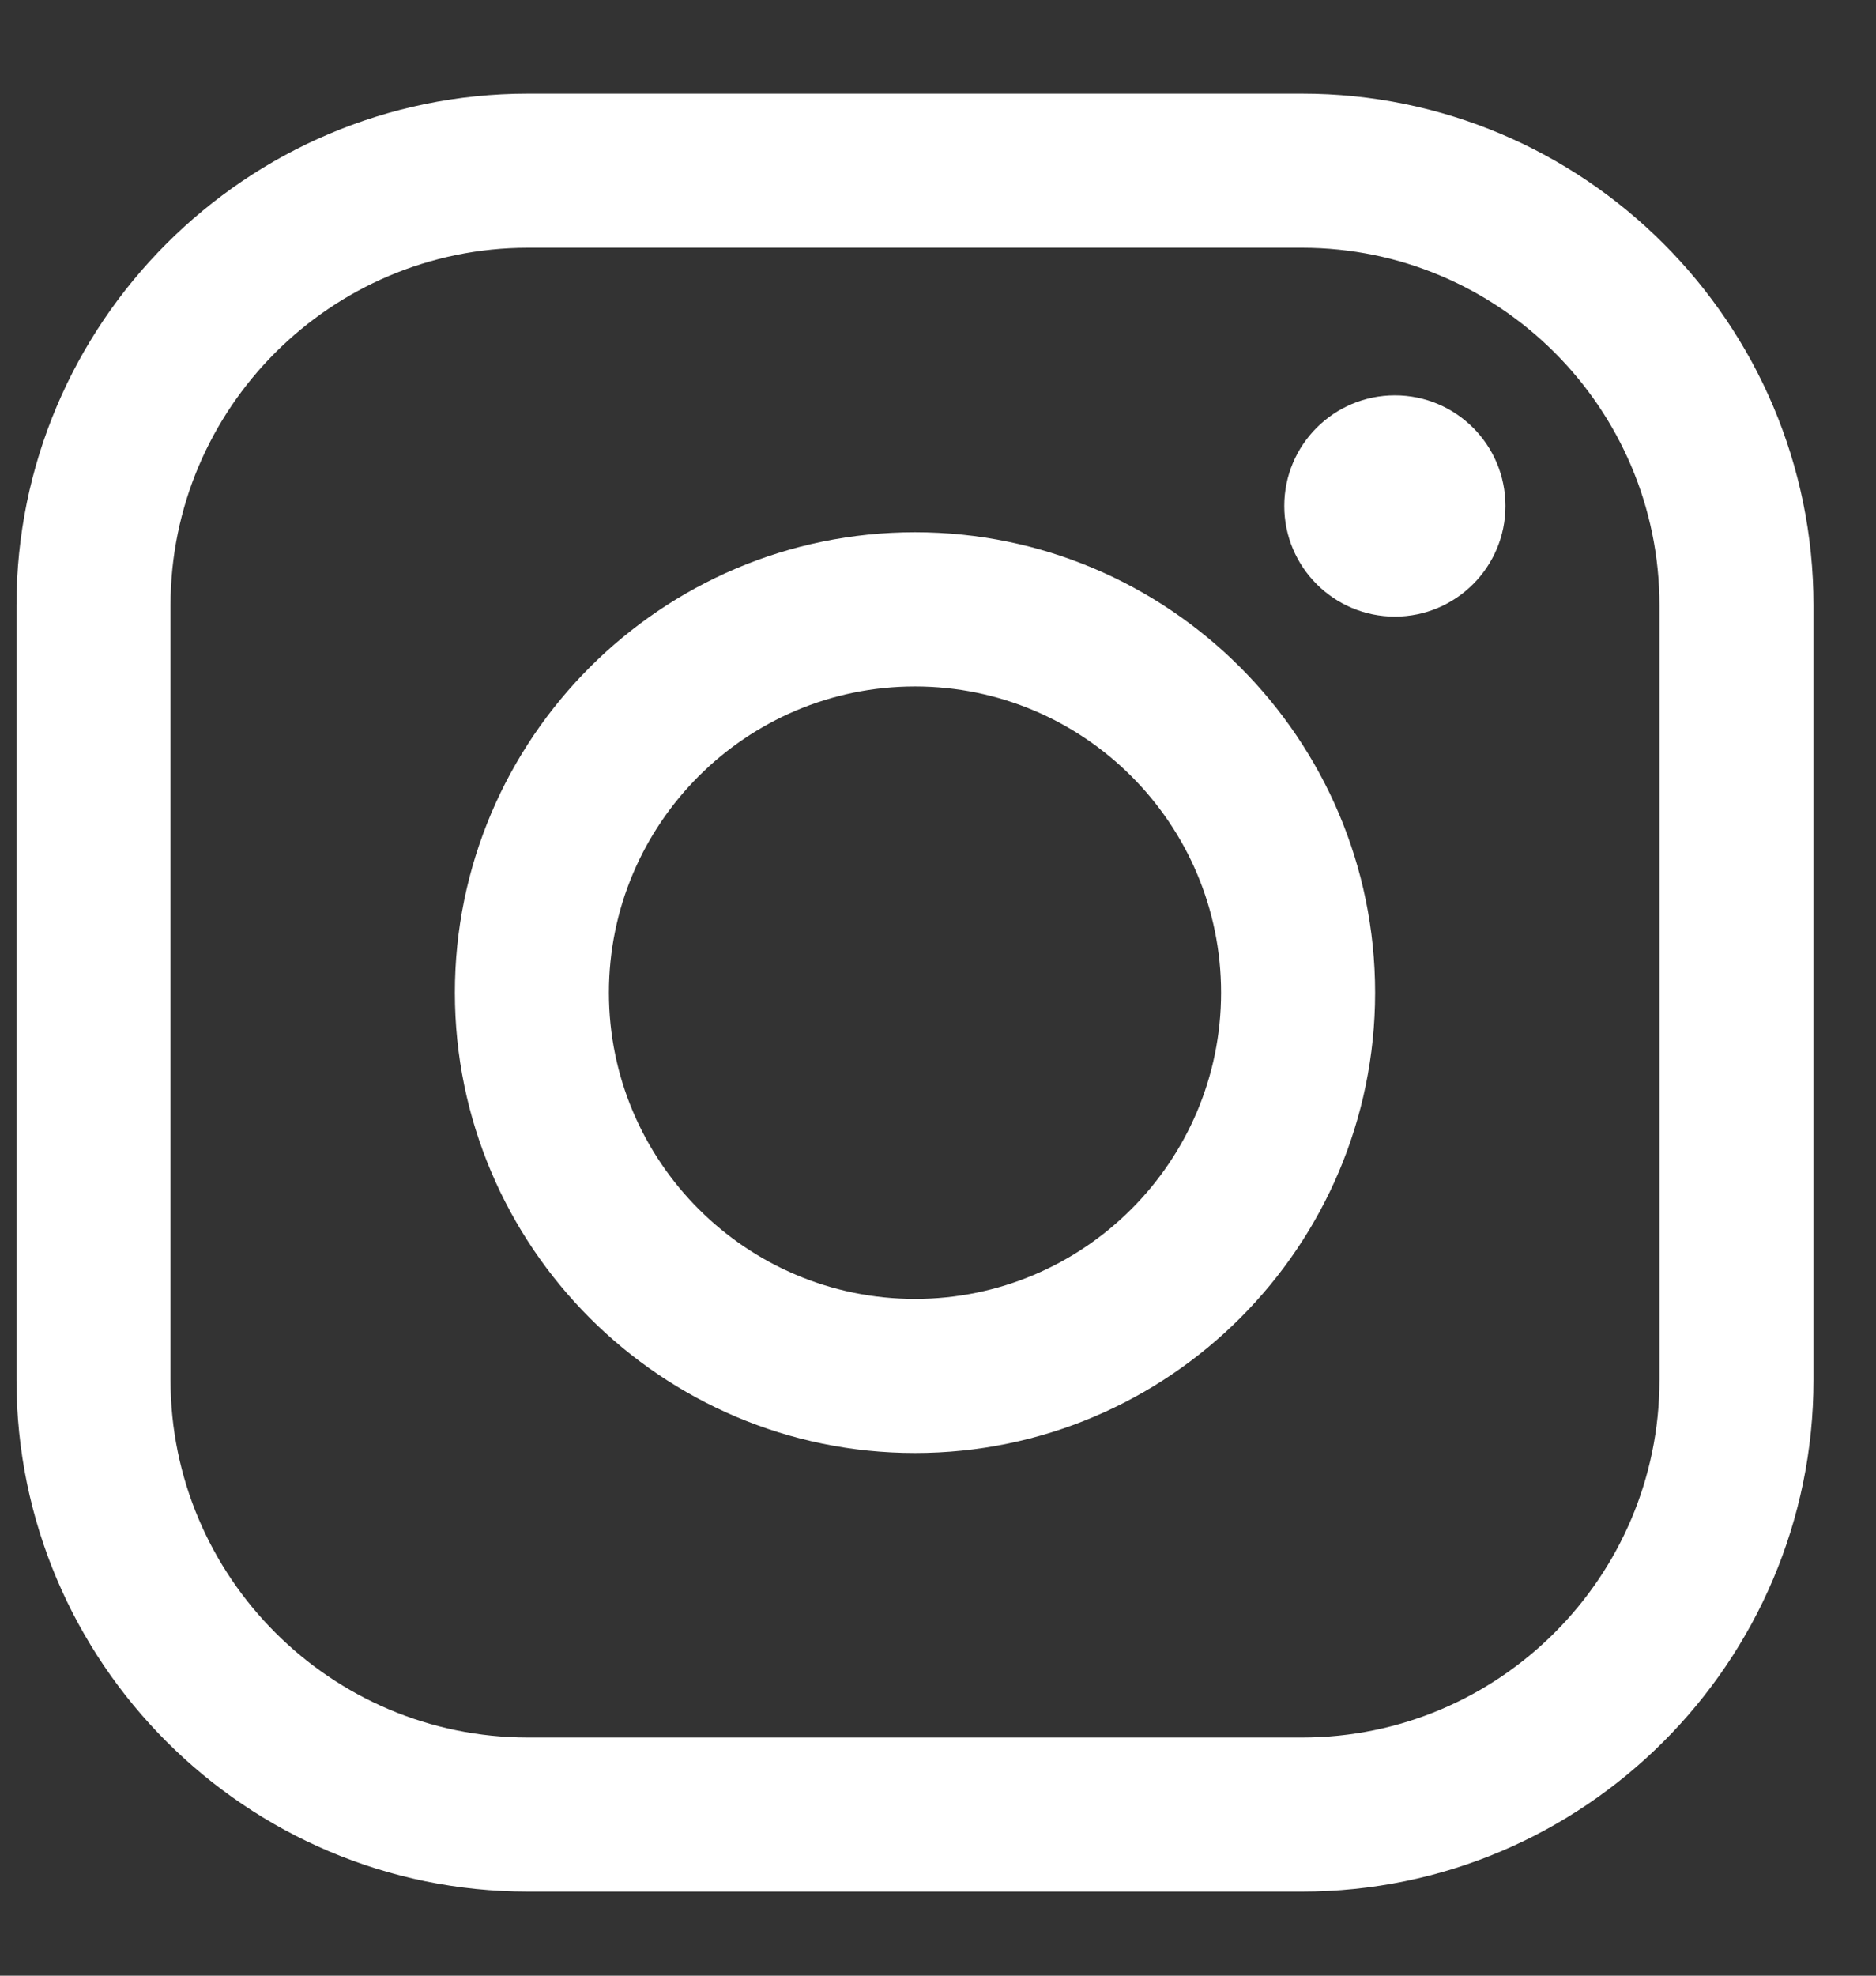 <?xml version="1.0" encoding="UTF-8"?>
<svg width="19px" height="20px" viewBox="0 0 19 20" version="1.1" xmlns="http://www.w3.org/2000/svg" xmlns:xlink="http://www.w3.org/1999/xlink">
    <rect x="0" y="0" width="19" height="20" fill="#333333" stroke="none"/>
    <!-- Generator: Sketch 45.2 (43514) - http://www.bohemiancoding.com/sketch -->
    <title>Insta</title>
    <desc>Created with Sketch.</desc>
    <defs/>
    <g id="Page-1" stroke="none" stroke-width="1" fill="none" fill-rule="evenodd">
        <g id="HomePage" transform="translate(-571, -7807)" fill="#FFFFFF">
            <g id="Footer" transform="translate(0, 7636)">
                <g id="Group-22-Copy" transform="translate(402, 137)">
                    <g id="Social" transform="translate(0, 34)">
                        <g id="Insta" transform="translate(169.167, 0.833)">
                            <path d="M5.18,1.675 C3.184,1.675 1.56,3.299 1.56,5.295 L1.56,13.136 C1.56,15.132 3.184,16.756 5.18,16.756 L13.02,16.756 C15.016,16.756 16.64,15.132 16.64,13.136 L16.64,5.295 C16.64,3.299 15.016,1.675 13.02,1.675 L5.18,1.675 Z M13.02,18.316 L5.18,18.316 C2.324,18.316 -2.30607966e-05,15.992 -2.30607966e-05,13.136 L-2.30607966e-05,5.295 C-2.30607966e-05,2.439 2.324,0.115 5.18,0.115 L13.02,0.115 C15.877,0.115 18.2,2.439 18.2,5.295 L18.2,13.136 C18.2,15.992 15.877,18.316 13.02,18.316 L13.02,18.316 Z" id="Fill-1"/>
                            <path d="M9.1,6.116 C7.391,6.116 6,7.506 6,9.216 C6,10.925 7.391,12.316 9.1,12.316 C10.81,12.316 12.2,10.925 12.2,9.216 C12.2,7.506 10.81,6.116 9.1,6.116 M9.1,13.876 C6.531,13.876 4.44,11.785 4.44,9.216 C4.44,6.646 6.531,4.555 9.1,4.555 C11.67,4.555 13.76,6.646 13.76,9.216 C13.76,11.785 11.67,13.876 9.1,13.876" id="Fill-4"/>
                            <path d="M15.08,4.289 C15.08,4.907 14.579,5.409 13.96,5.409 C13.342,5.409 12.84,4.907 12.84,4.289 C12.84,3.67 13.342,3.169 13.96,3.169 C14.579,3.169 15.08,3.67 15.08,4.289" id="Fill-6"/>
                        </g>
                    </g>
                </g>
            </g>
        </g>
    </g>
</svg>
